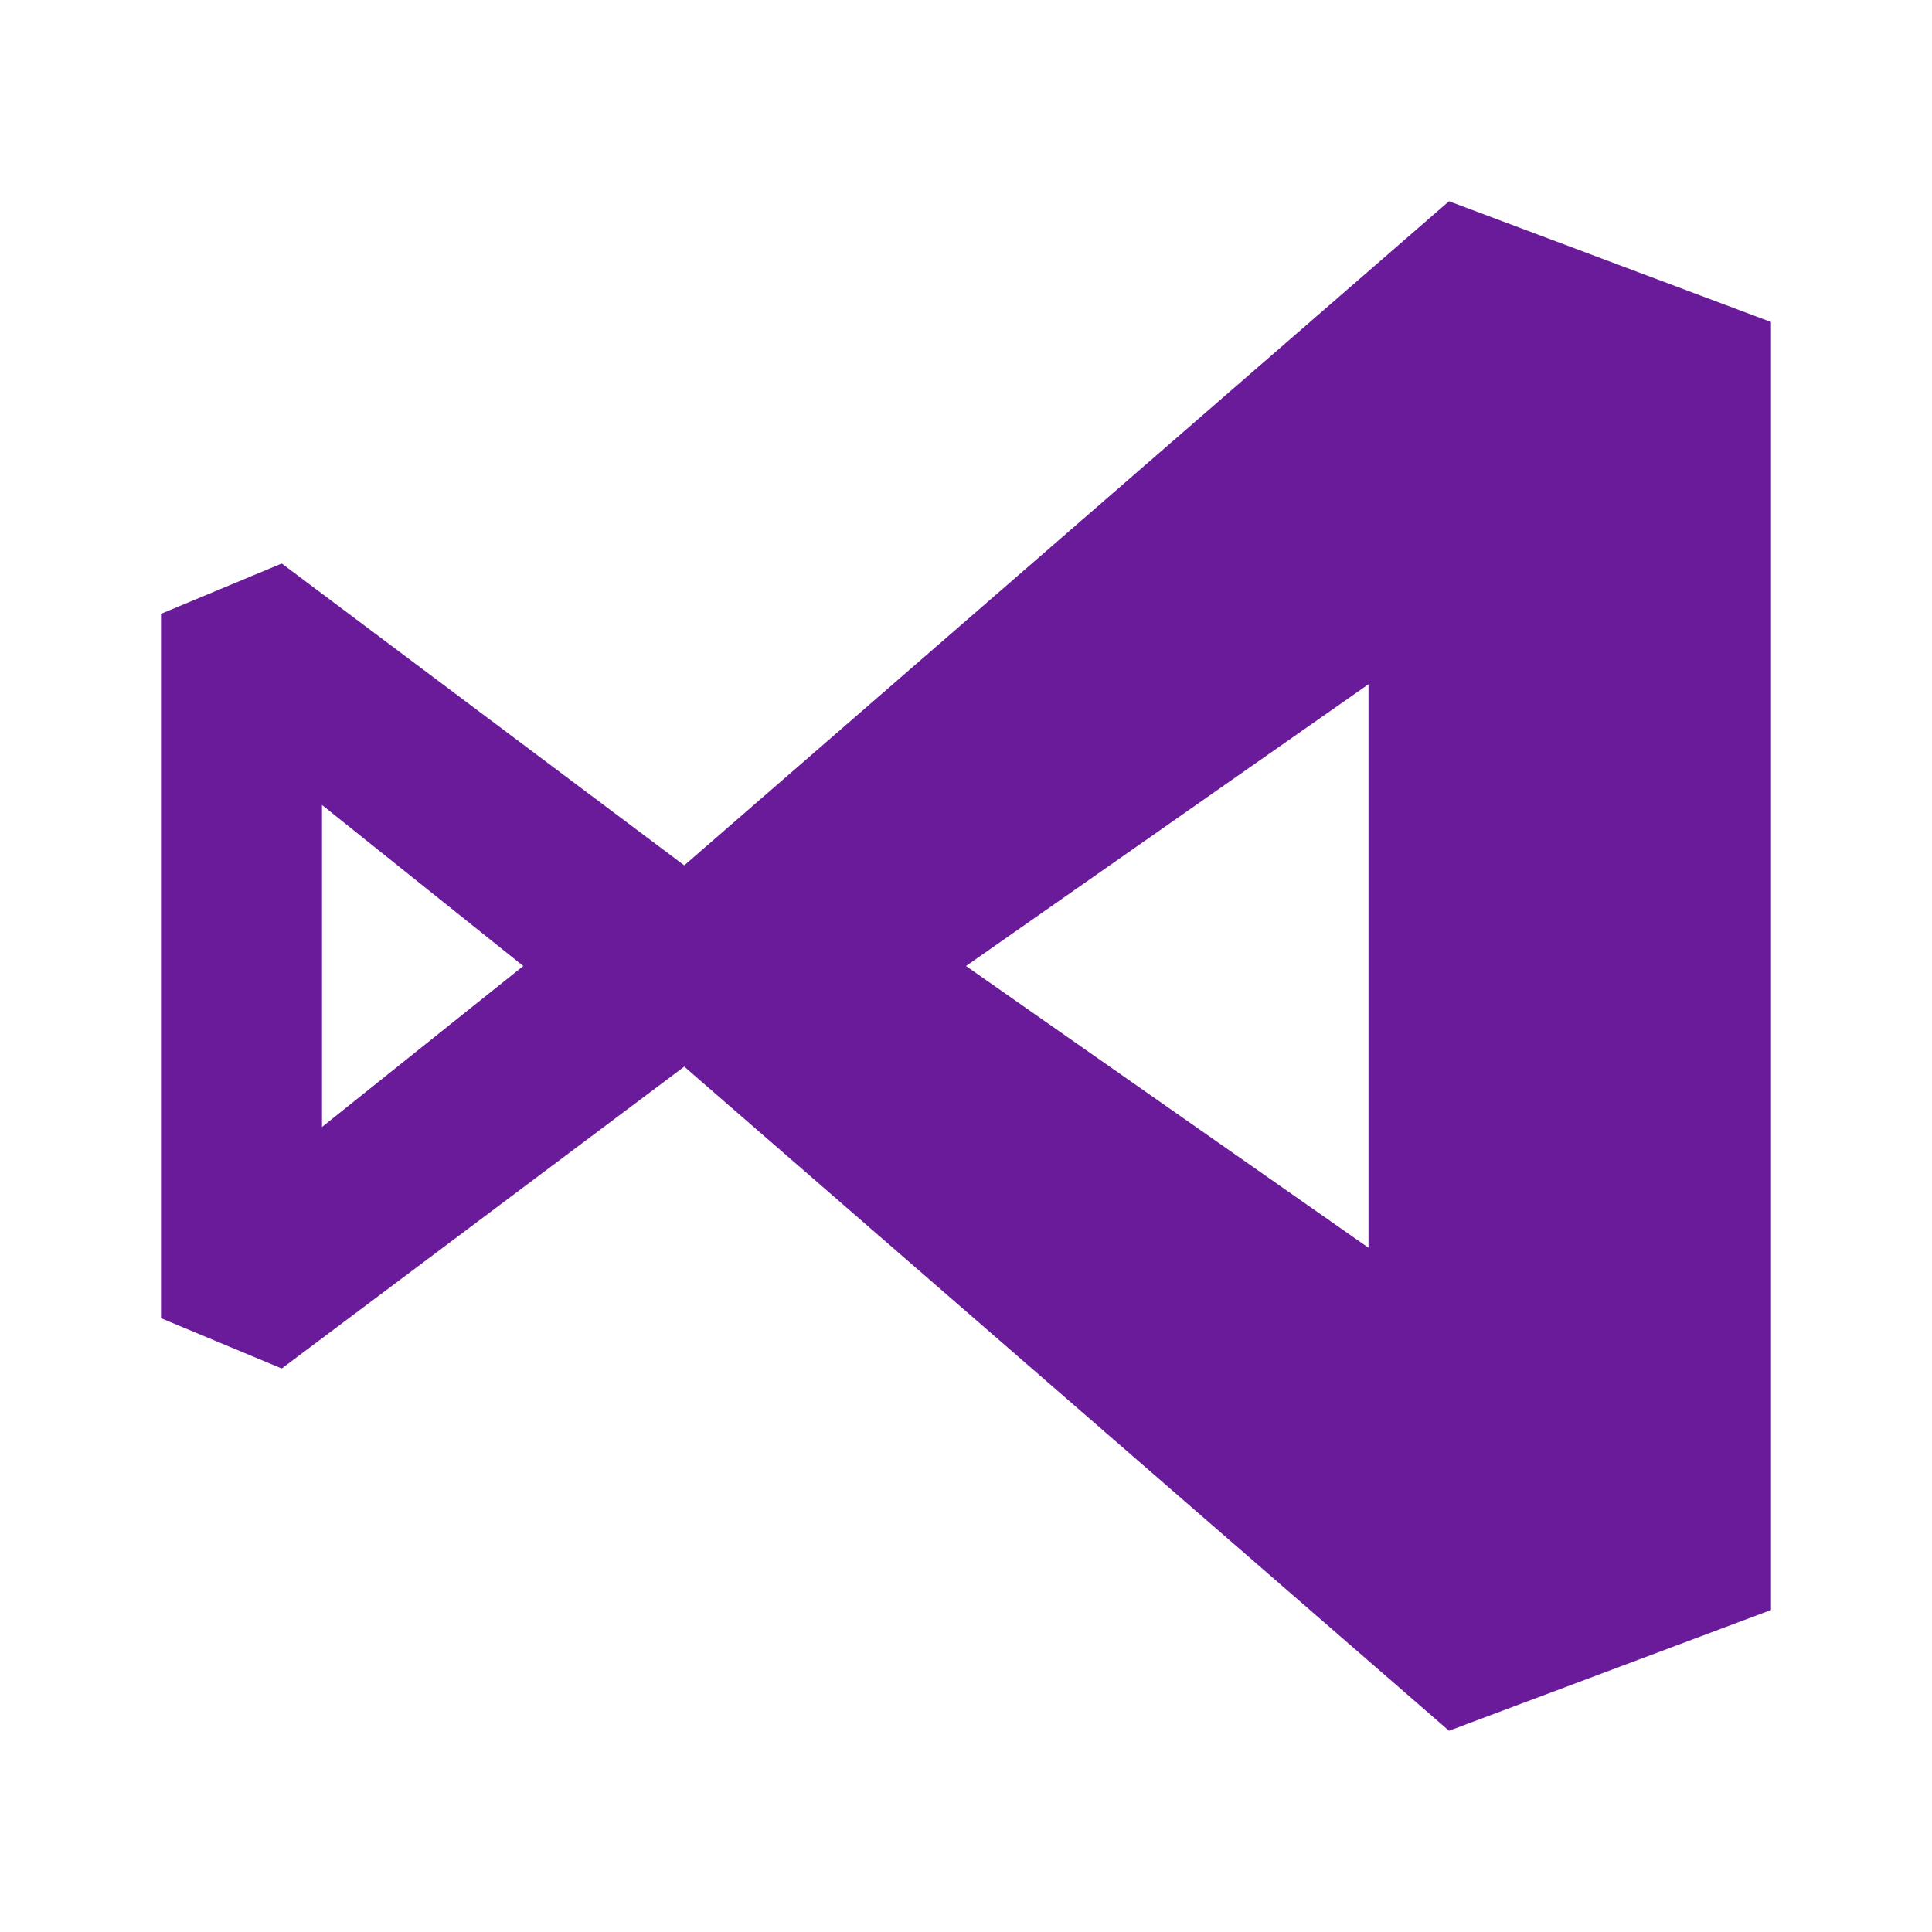 <svg xmlns="http://www.w3.org/2000/svg" viewBox="0 0 48 48" width="96px" height="96px"><path fill="#6a1b9a" d="M36,5L17,21.5L7,14l-3,1.25v17.5L7,34l10-7.5L36,43l8-3V8L36,5z M8,20l5,4l-5,4V20z M24,24l10-7v14 L24,24z"/></svg>